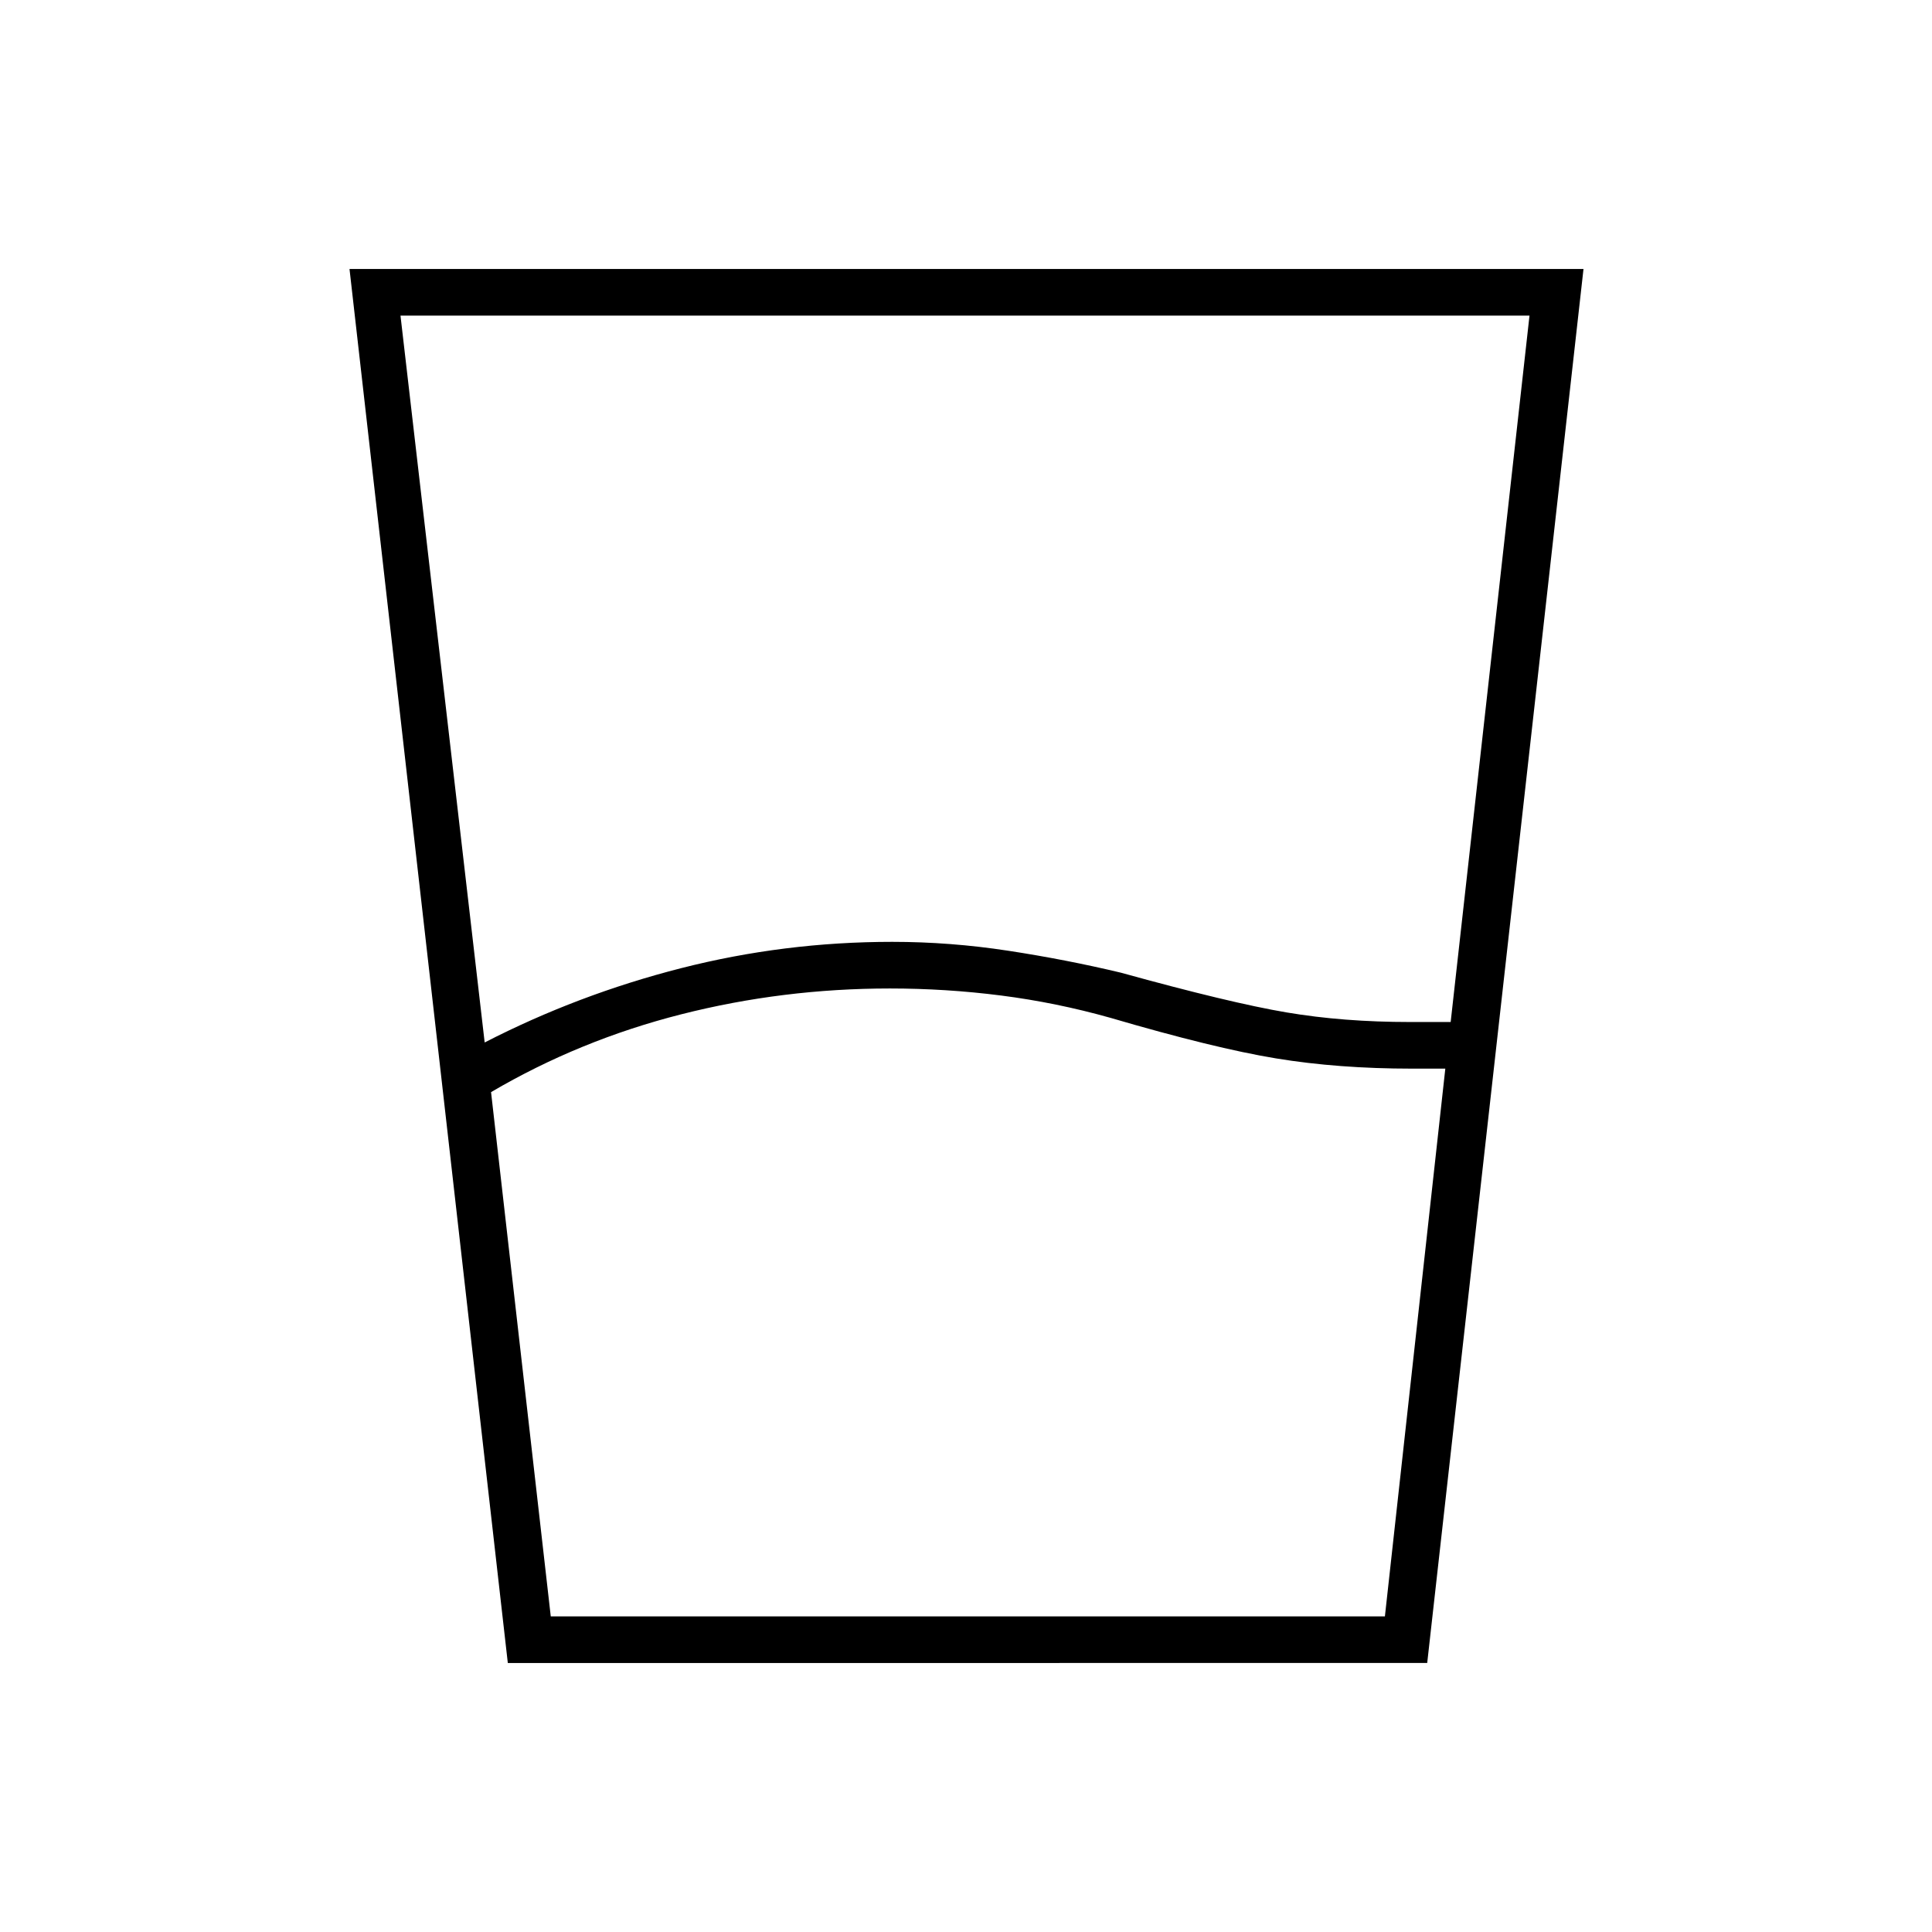 <svg xmlns="http://www.w3.org/2000/svg" height="40" viewBox="0 -960 960 960" width="40"><path d="m244-417.33 29.67 260.5h414.48L718.17-429h-16.5q-36.67 0-67.59-5.08-30.91-5.09-82.33-20.17-26.92-7.58-54.3-11.08-27.38-3.5-55.27-3.5-53.14 0-103.66 12.83Q288-443.17 244-417.33ZM240.83-442q46.34-23.83 97.61-36.92Q389.71-492 443.34-492q28.83 0 57.66 4.42 28.83 4.41 56 10.91 54.23 15 82.36 19.75 28.14 4.75 61.31 4.75h20.16l39.17-351H199L240.83-442Zm11.5 308.33-78.66-692.66h613.16l-77.66 692.66H252.33Zm21.34-23.16h414.66-414.66Z"/></svg>